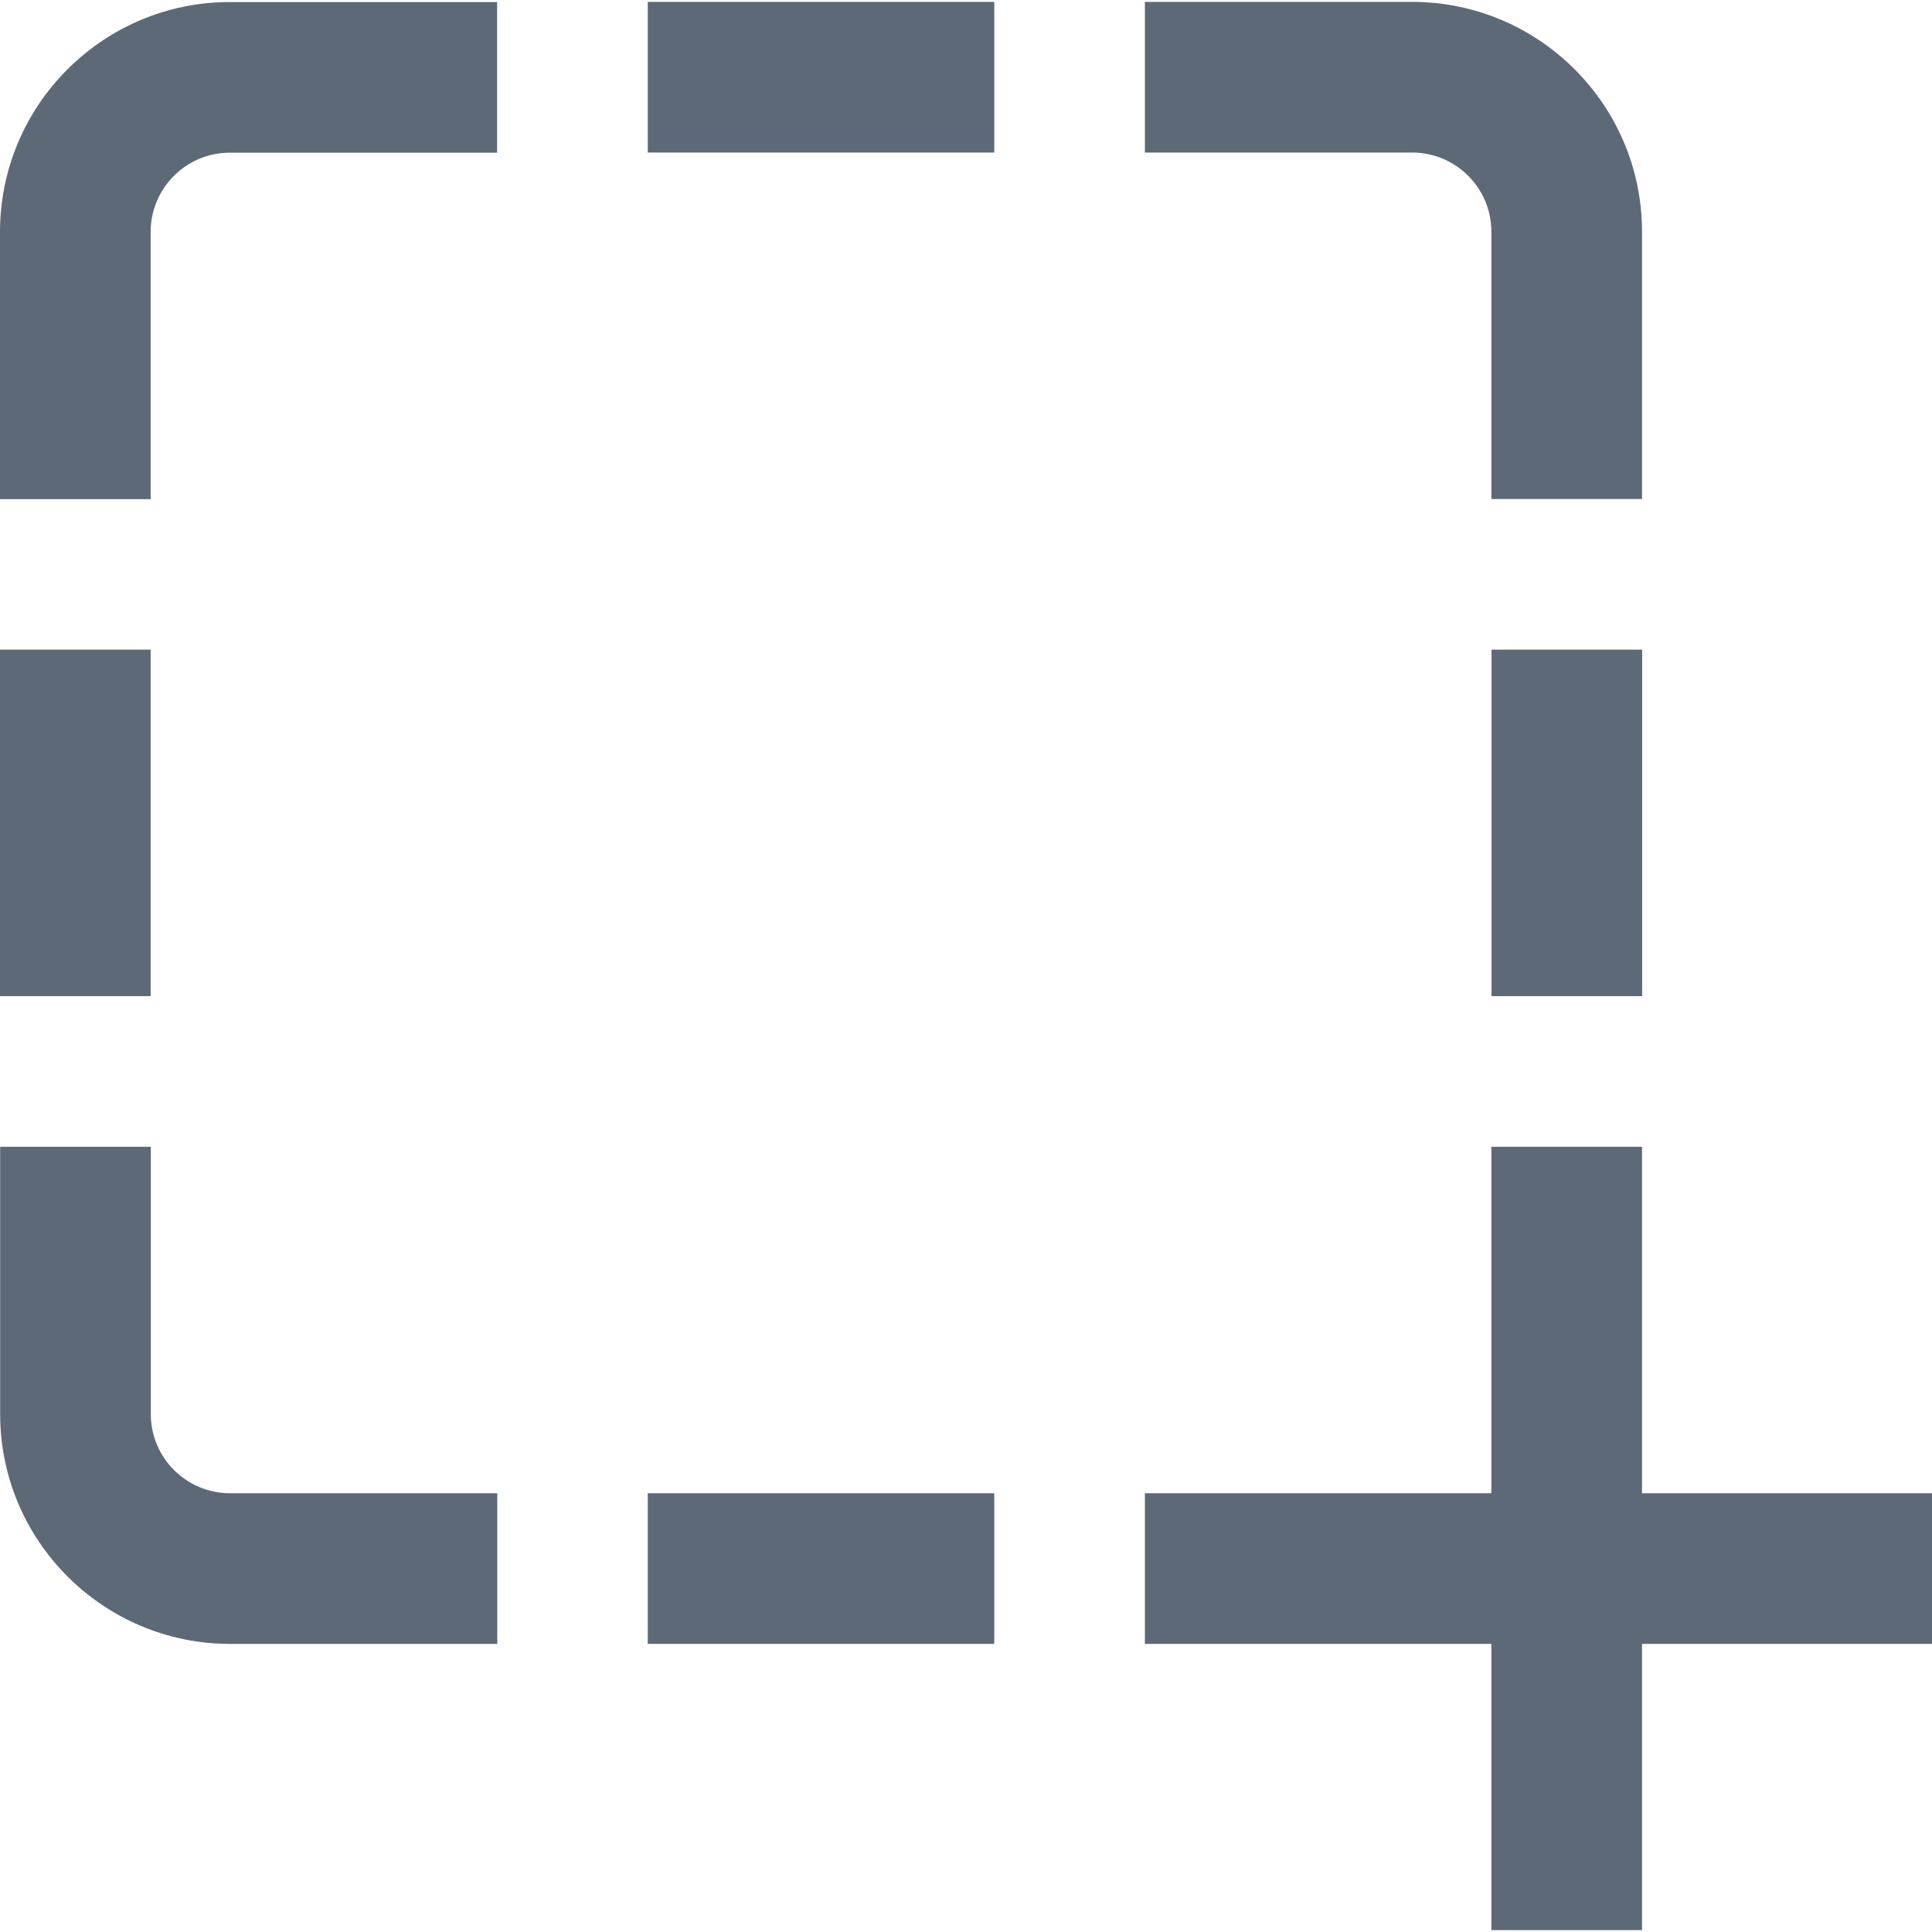 <?xml version="1.0" encoding="iso-8859-1"?>
<!-- Generator: Adobe Illustrator 19.0.0, SVG Export Plug-In . SVG Version: 6.00 Build 0)  -->
<svg version="1.1" id="Capa_1" xmlns="http://www.w3.org/2000/svg" xmlns:xlink="http://www.w3.org/1999/xlink" x="0px" y="0px"
	 viewBox="0 0 512 512" fill="#5d6976" style="enable-background:new 0 0 512 512;" xml:space="preserve">
<g>
	<g>
		<path d="M374.226,0.499h-70.819v39.922h70.819c11.58,0,21.002,9.402,21.002,20.959v70.862h39.922V61.38
			C435.15,27.81,407.819,0.499,374.226,0.499z"/>
	</g>
</g>
<g>
	<g>
		<rect x="395.268" y="172.164" width="39.922" height="91.821"/>
	</g>
</g>
<g>
	<g>
		<path d="M60.881,0.543C27.311,0.543,0,27.874,0,61.467v70.819h39.922V61.467c0-11.581,9.402-21.002,20.959-21.002h70.862V0.543
			H60.881z"/>
	</g>
</g>
<g>
	<g>
		<rect x="171.665" y="0.499" width="91.821" height="39.922"/>
	</g>
</g>
<g>
	<g>
		<rect x="171.665" y="395.727" width="91.821" height="39.922"/>
	</g>
</g>
<g>
	<g>
		<path d="M60.968,395.727c-11.581,0-21.003-9.402-21.003-20.959v-70.862H0.043v70.862c0,33.57,27.331,60.881,60.924,60.881h70.819
			v-39.922H60.968z"/>
	</g>
</g>
<g>
	<g>
		<rect y="172.164" width="39.922" height="91.821"/>
	</g>
</g>
<g>
	<g>
		<polygon points="435.15,395.727 435.15,303.906 395.228,303.906 395.228,395.727 303.407,395.727 303.407,435.649 
			395.228,435.649 395.228,511.501 435.15,511.501 435.15,435.649 512,435.649 512,395.727 		"/>
	</g>
</g>
<g>
</g>
<g>
</g>
<g>
</g>
<g>
</g>
<g>
</g>
<g>
</g>
<g>
</g>
<g>
</g>
<g>
</g>
<g>
</g>
<g>
</g>
<g>
</g>
<g>
</g>
<g>
</g>
<g>
</g>
</svg>
